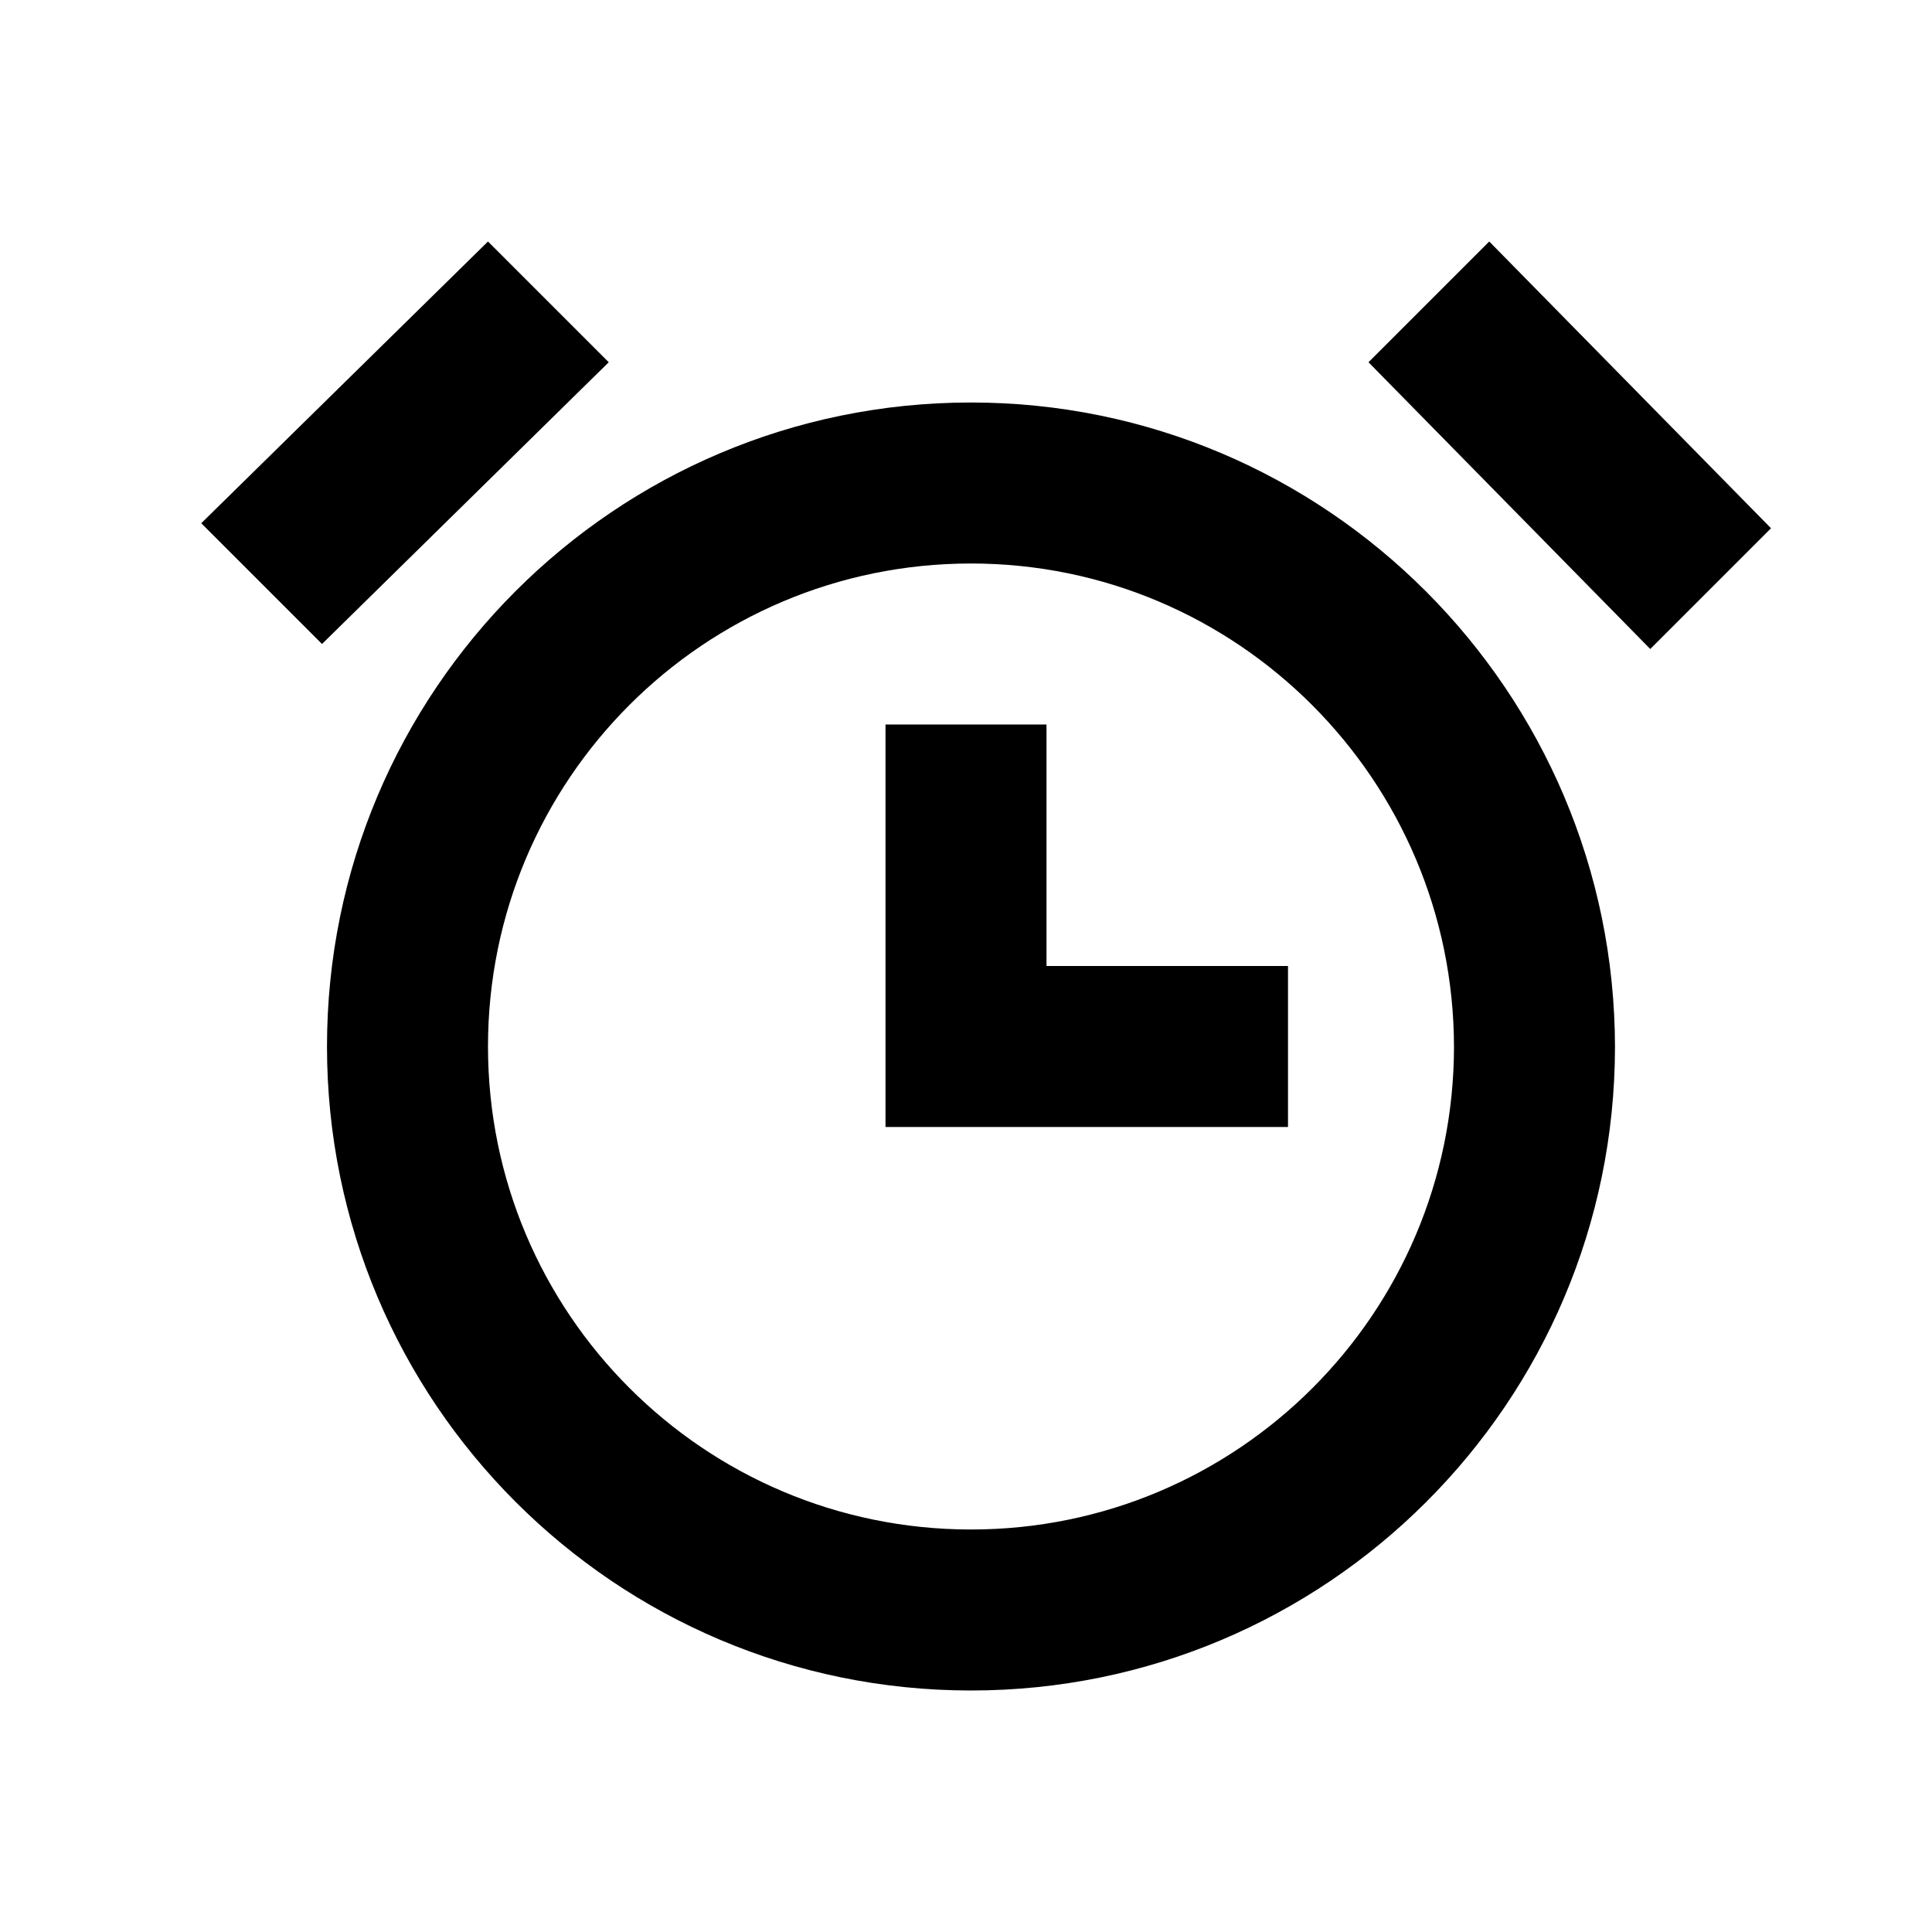 <svg width="24" height="24" viewBox="0 0 24 24" fill="none" xmlns="http://www.w3.org/2000/svg">
<path fill-rule="evenodd" clip-rule="evenodd" d="M12.058 21C16.474 21.002 20.057 17.425 20.062 13.008C20.057 8.591 16.474 4.998 12.058 5C7.641 5.002 4.062 8.583 4.062 13C4.062 17.417 7.641 20.998 12.058 21ZM12.059 19C15.371 19.002 18.058 16.319 18.062 13.006C18.058 9.693 15.371 6.998 12.059 7C8.746 7.002 6.062 9.687 6.062 13C6.062 16.312 8.746 18.998 12.059 19Z" fill="black"/>
<path d="M2.5 6.5L6.062 3L7.562 4.5L4 8L2.5 6.5Z" fill="black"/>
<path d="M20.5 8.062L17 4.5L18.5 3L22 6.562L20.5 8.062Z" fill="black"/>
<path d="M11 9H13V12H16V14H11V9Z" fill="black"/>
</svg>
